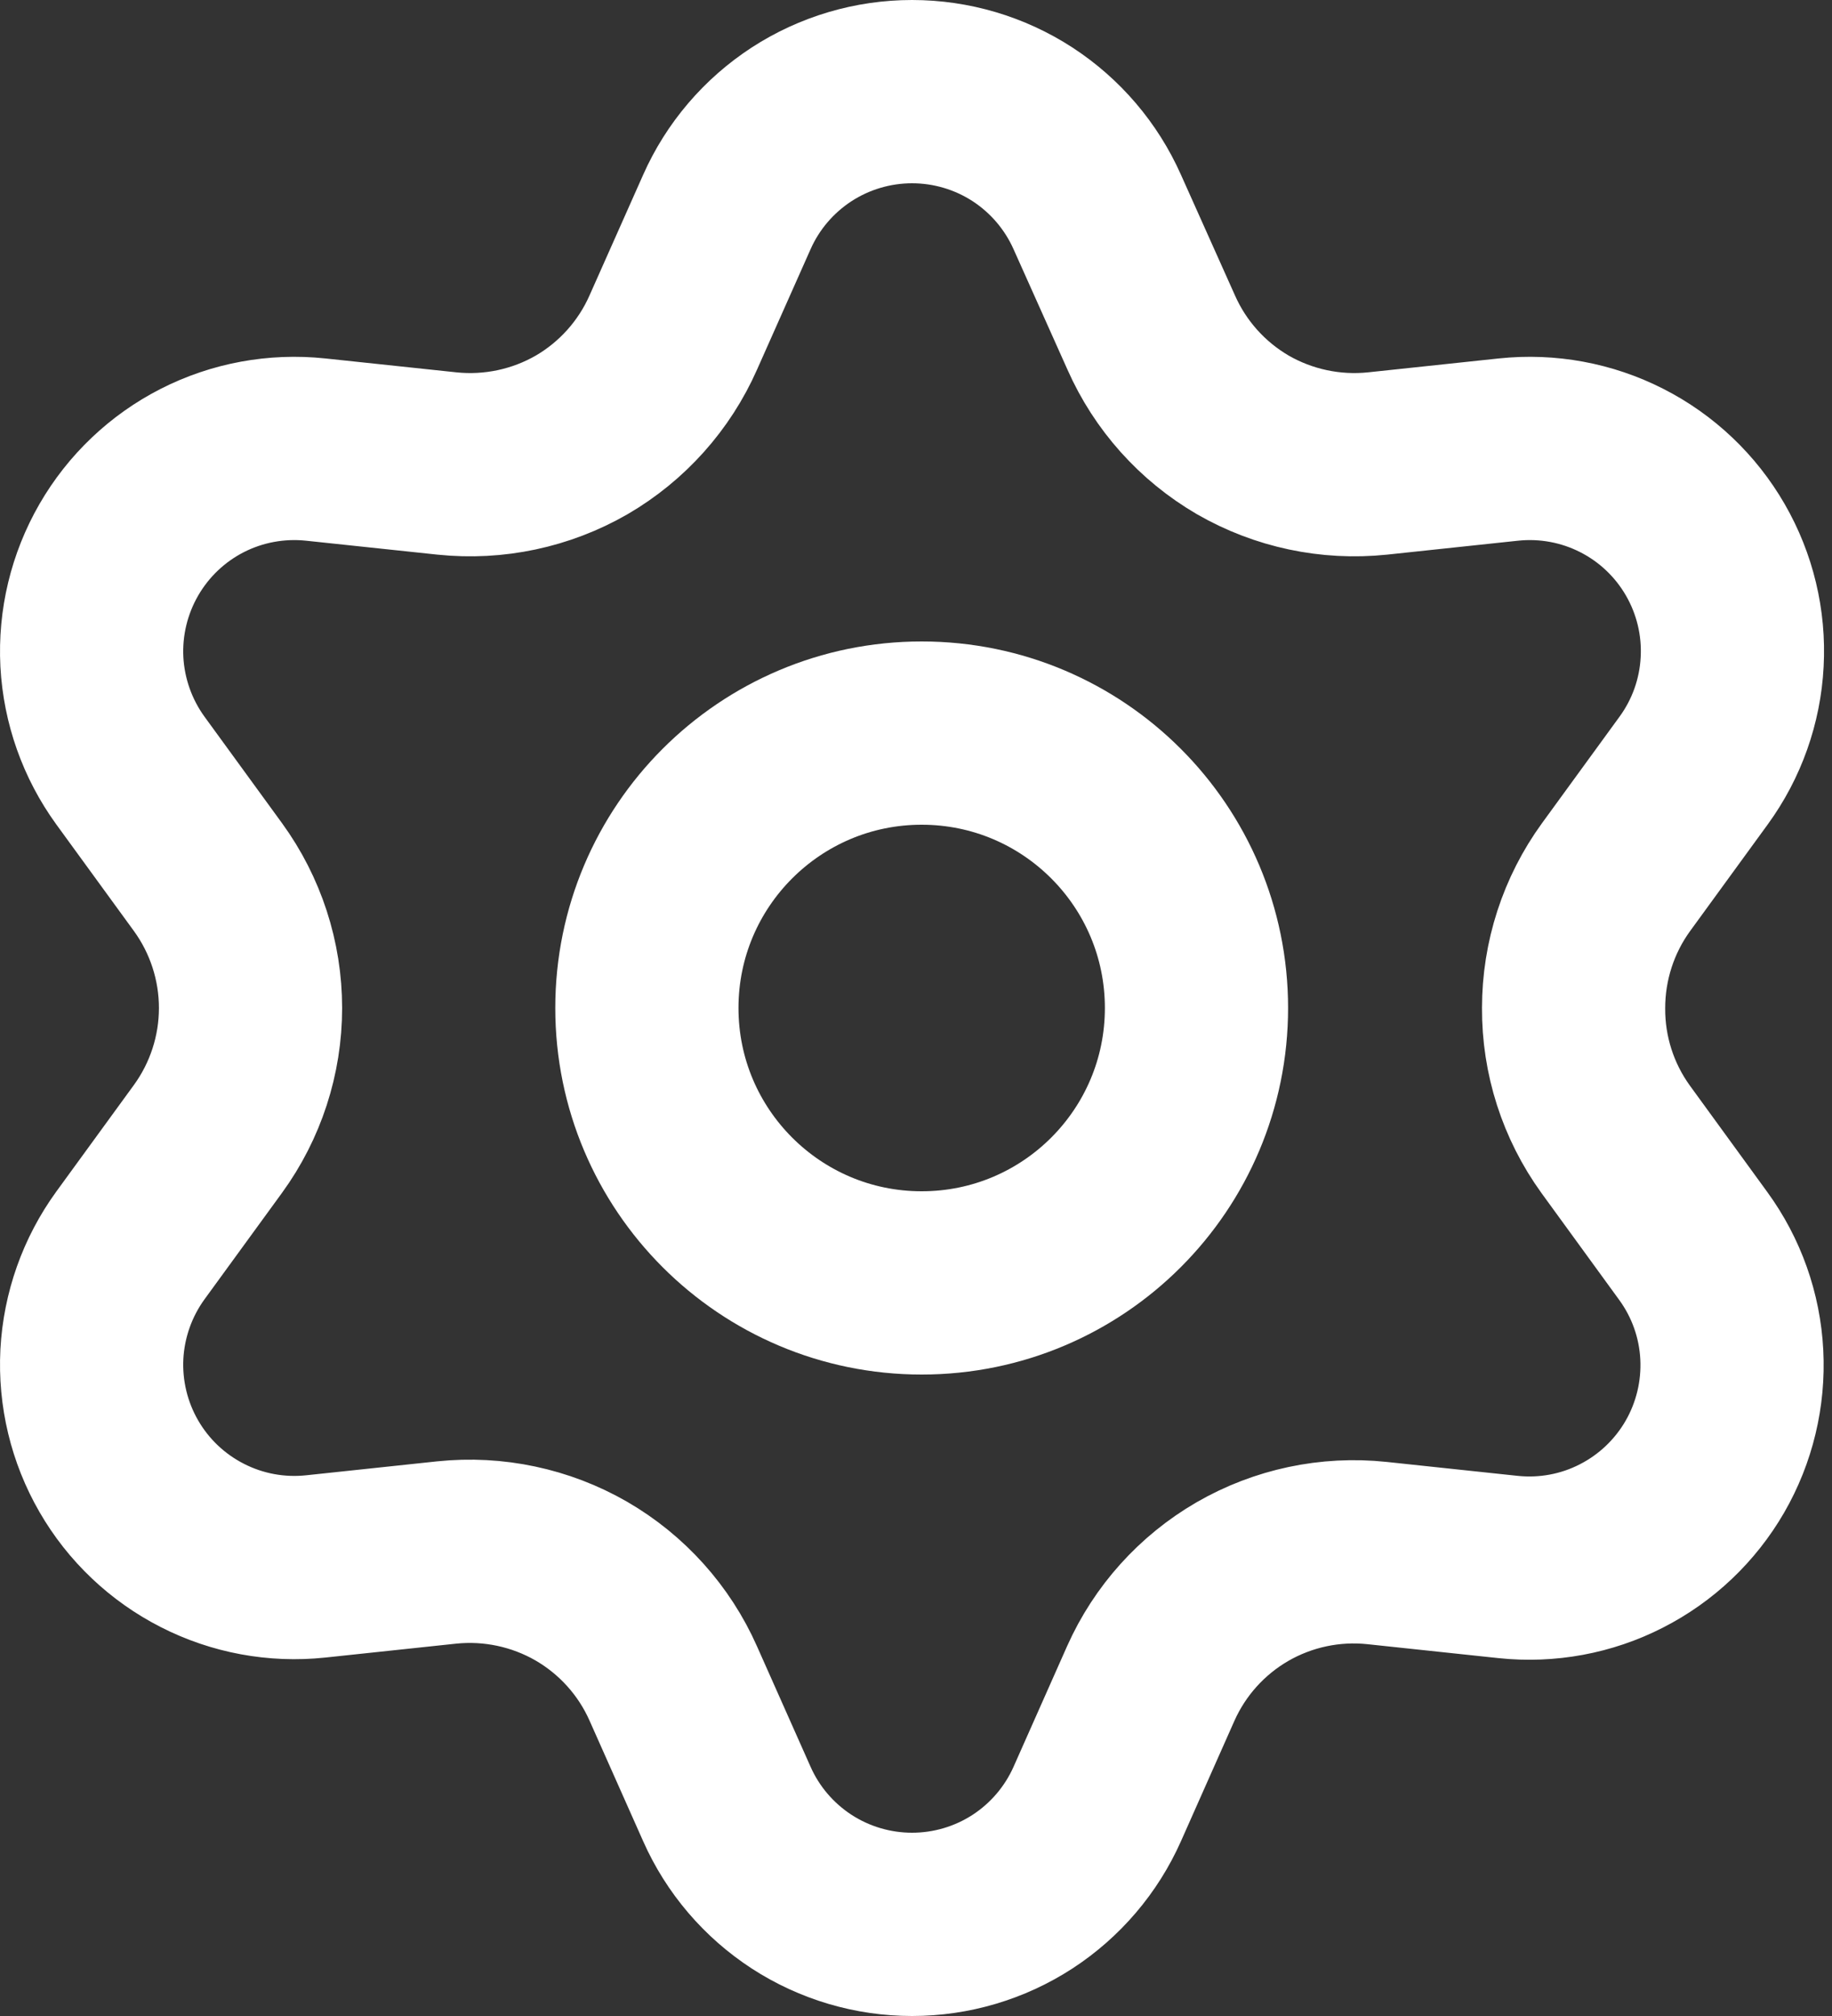 <svg width="20" height="22" viewBox="0 0 20 22" fill="none" xmlns="http://www.w3.org/2000/svg">
<rect x="0" y="0" width="20" height="22" fill="#333333" stroke="none"/>
<g id="Settings Icon">
<path id="Vector" d="M10.062 14C11.719 14 13.062 12.657 13.062 11C13.062 9.343 11.719 8 10.062 8C8.406 8 7.062 9.343 7.062 11C7.062 12.657 8.406 14 10.062 14Z" stroke="white" stroke-width="2" stroke-linecap="round" stroke-linejoin="round"/>
<path id="Vector_2" d="M7.35 18.371L7.935 19.686C8.108 20.077 8.392 20.409 8.751 20.643C9.11 20.876 9.529 21 9.957 21C10.385 21 10.804 20.876 11.163 20.643C11.522 20.409 11.805 20.077 11.979 19.686L12.563 18.371C12.771 17.905 13.121 17.516 13.563 17.26C14.008 17.003 14.523 16.894 15.033 16.948L16.463 17.1C16.889 17.145 17.319 17.066 17.7 16.871C18.081 16.677 18.398 16.376 18.612 16.006C18.826 15.635 18.928 15.21 18.906 14.783C18.884 14.355 18.738 13.944 18.486 13.598L17.639 12.434C17.337 12.017 17.176 11.515 17.179 11C17.179 10.487 17.341 9.986 17.643 9.571L18.49 8.408C18.742 8.062 18.888 7.65 18.91 7.223C18.933 6.795 18.831 6.371 18.617 6C18.403 5.629 18.086 5.328 17.704 5.134C17.323 4.94 16.893 4.861 16.468 4.906L15.038 5.058C14.527 5.111 14.013 5.002 13.568 4.746C13.125 4.488 12.775 4.097 12.568 3.629L11.979 2.314C11.805 1.923 11.522 1.591 11.163 1.357C10.804 1.124 10.385 1 9.957 1C9.529 1 9.11 1.124 8.751 1.357C8.392 1.591 8.108 1.923 7.935 2.314L7.35 3.629C7.143 4.097 6.793 4.488 6.35 4.746C5.905 5.002 5.391 5.111 4.88 5.058L3.446 4.906C3.02 4.861 2.59 4.94 2.209 5.134C1.828 5.328 1.511 5.629 1.297 6C1.083 6.371 0.981 6.795 1.003 7.223C1.026 7.65 1.172 8.062 1.423 8.408L2.27 9.571C2.572 9.986 2.735 10.487 2.735 11C2.735 11.513 2.572 12.014 2.27 12.429L1.423 13.592C1.172 13.938 1.026 14.35 1.003 14.777C0.981 15.205 1.083 15.63 1.297 16C1.511 16.371 1.828 16.671 2.209 16.865C2.591 17.06 3.02 17.139 3.446 17.094L4.876 16.942C5.386 16.889 5.901 16.998 6.346 17.254C6.79 17.511 7.142 17.902 7.35 18.371Z" stroke="white" stroke-width="2" stroke-linecap="round" stroke-linejoin="round"/>
</g>
</svg>
